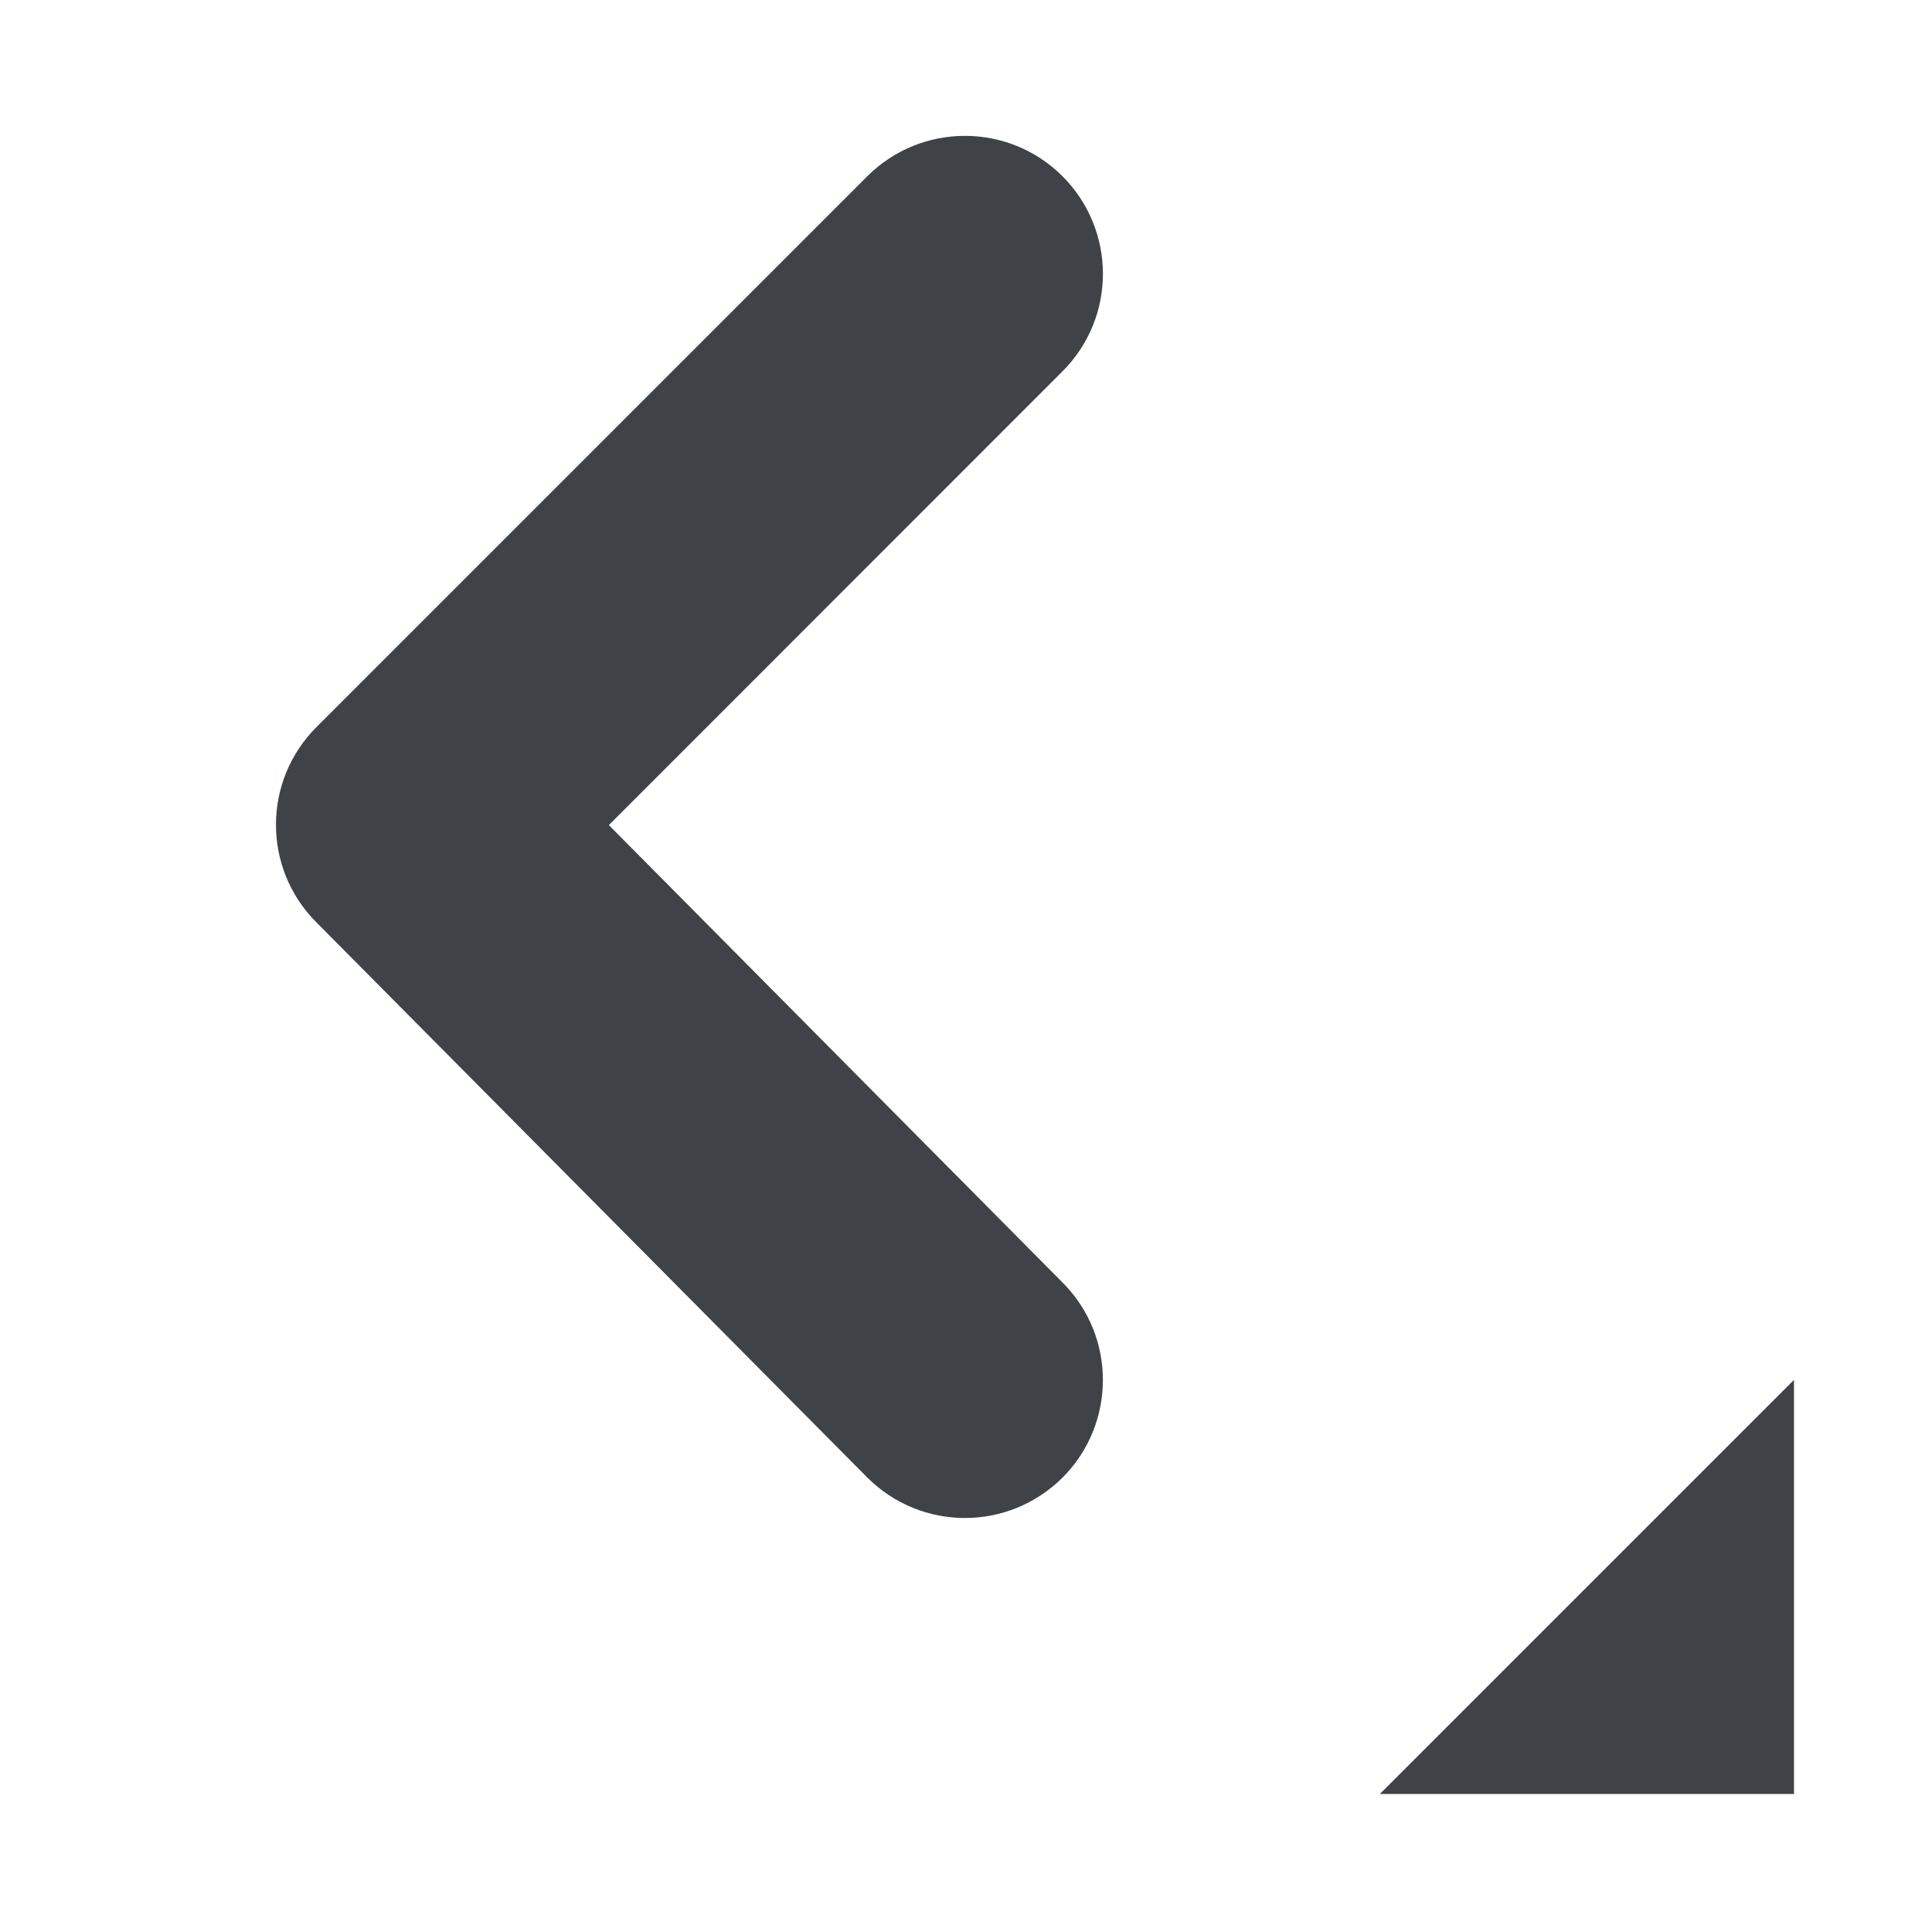 <svg width="14" height="14" viewBox="0 0 14 14" xmlns="http://www.w3.org/2000/svg" xmlns:sketch="http://www.bohemiancoding.com/sketch/ns"><title>less-than-dropdown</title><desc>Created with Sketch.</desc><path d="M6.992 11c-.257 0-.514-.099-.71-.296l-3.992-4.023c-.388-.391-.387-1.022.003-1.412l3.992-3.992c.391-.39 1.024-.39 1.414 0 .391.391.391 1.024 0 1.414l-3.287 3.288 3.29 3.317c.389.391.386 1.025-.005 1.414-.196.193-.45.29-.705.29m6.008-1.001v3.001h-3.001l3.001-3.001" sketch:type="MSShapeGroup" fill="#3F4347"/></svg>